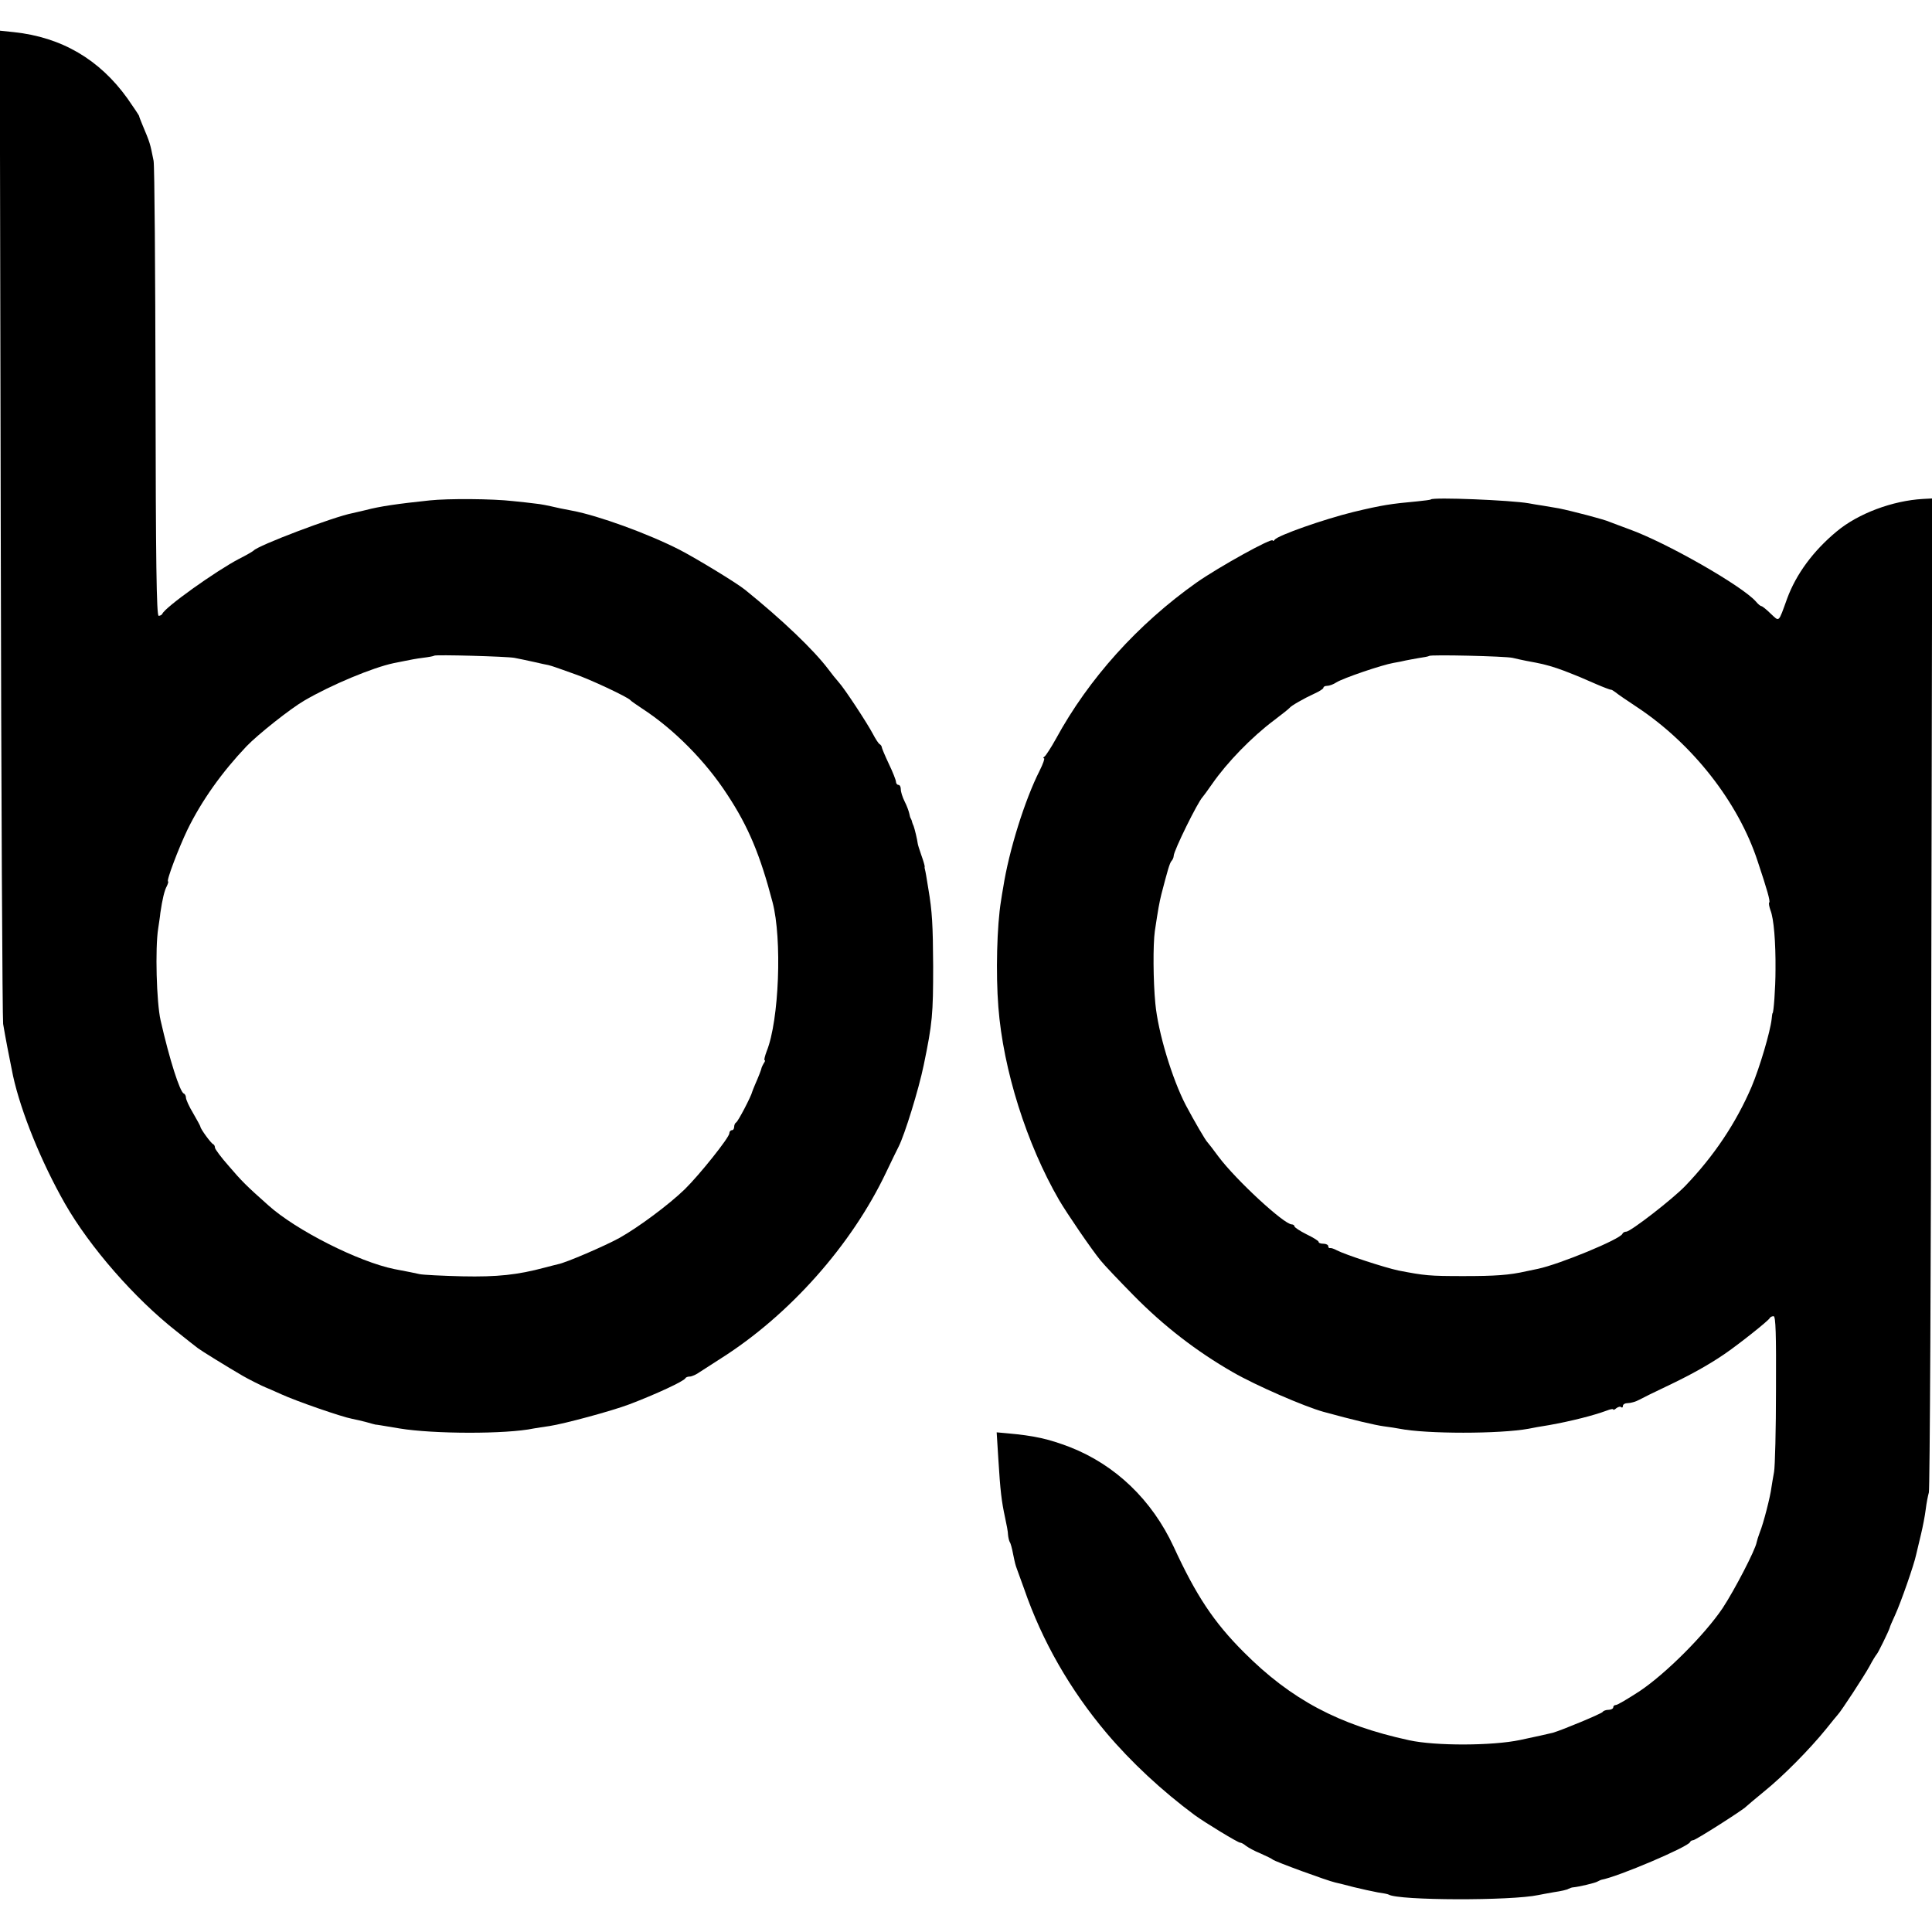 <svg height="800pt" preserveAspectRatio="xMidYMid meet" viewBox="0 0 800 800" width="800pt" xmlns="http://www.w3.org/2000/svg"><g transform="matrix(.1 0 0 -.1 0 800)"><path d="m3 5834c2-1122 7-2055 10-2074 9-54 26-142 32-170 3-14 7-34 9-45 33-150 117-357 215-529 103-180 288-392 461-528 41-33 82-65 90-71 13-10 118-75 185-114 20-12 86-45 95-48 3-1 31-13 64-28 63-29 251-94 294-102 15-3 42-9 60-14s35-10 37-10c5 0 22-3 100-16 139-23 441-24 555 0 13 2 42 7 65 10 60 9 257 62 331 90 108 41 227 96 232 108 2 4 10 7 18 7s27 8 42 19c15 10 54 35 87 56 284 180 541 469 684 770 24 50 47 98 52 107 25 49 83 236 104 338 36 174 39 210 39 410-1 171-4 226-20 320-3 19-7 44-9 55s-4 22-5 25-2 8-1 12c0 4-6 25-14 47-8 23-15 45-15 49-2 16-12 58-17 72-4 8-7 18-8 23-2 4-3 8-5 10-1 1-3 10-5 19s-10 32-19 49c-9 18-16 40-16 51 0 10-4 18-10 18-5 0-10 6-10 13 0 6-13 40-30 75-16 34-29 65-29 69 0 3-4 9-9 12s-17 22-27 41c-23 44-118 189-142 215-10 11-30 36-44 55-60 79-188 202-344 328-36 29-199 128-270 165-133 68-338 142-444 162-14 3-37 7-51 10-62 14-77 17-105 20-16 2-57 7-90 10-86 10-269 11-345 3-134-14-209-25-265-40-22-5-47-11-56-13-78-15-392-134-409-155-3-3-30-19-60-34-94-49-308-201-318-228-2-4-9-8-15-8-9 0-12 227-13 923-1 507-4 939-8 961-15 75-14 72-47 151-7 17-13 32-13 35-1 3-22 35-48 72-116 162-273 254-471 275l-58 6zm2127-558c19-4 56-11 81-17 26-6 53-12 60-13 8-2 21-6 29-9s44-15 79-28c60-20 220-95 231-108 3-4 25-19 49-35 131-85 263-218 353-357 87-132 136-250 187-445 40-152 27-489-24-616-8-21-12-38-9-38s2-6-3-12c-4-7-8-15-9-18-1-8-15-43-27-70-6-14-11-27-12-30-4-19-60-126-67-128-4-2-8-10-8-18s-4-14-10-14c-5 0-10-6-10-13 0-17-123-171-184-231-66-64-191-157-271-202-60-33-222-103-255-109-8-2-33-8-55-14-112-30-196-39-340-36-82 2-162 6-177 9-27 6-42 9-105 21-148 30-408 161-523 265-90 80-109 99-162 161-32 36-58 71-58 77s-3 12-7 14c-9 3-53 64-53 72 0 3-14 28-30 56-17 28-30 57-30 65 0 7-4 15-9 17-16 6-59 140-96 303-17 74-23 299-10 380 3 22 8 51 9 65 8 55 17 94 27 111 5 11 7 19 5 19-9 0 44 139 80 214 59 121 144 240 245 346 47 49 182 156 239 189 111 65 284 137 370 155 14 3 36 7 50 10s45 9 70 12 46 7 48 9c5 5 298-3 332-9z"/><path d="m5925 5932c-2-2-27-5-56-8-109-10-144-15-265-44-122-30-313-97-326-115-4-5-8-7-8-3 0 14-222-109-315-174-243-172-447-398-583-648-20-36-41-68-46-72-6-4-8-8-3-8 4 0-4-23-18-51-61-120-127-330-151-484-3-16-7-41-9-55-17-102-22-302-11-440 20-260 117-567 252-800 33-56 134-204 171-249 15-19 78-85 138-146 124-126 260-231 410-317 95-55 296-142 375-164 124-34 213-55 250-60 25-3 54-8 65-10 111-22 415-22 535 0 14 3 52 10 85 15 94 17 184 40 238 60 15 6 27 8 27 5 0-4 6-1 13 5 8 6 17 8 20 4 4-3 7-1 7 5 0 7 9 12 21 12 11 0 33 6 47 14 15 8 65 33 112 55 97 46 173 88 239 133 59 40 185 140 189 150 2 4 9 8 16 8 9 0 11-74 10-302 0-167-4-321-8-343s-9-51-11-65c-4-35-33-149-48-185-6-16-12-35-13-41-5-31-91-197-141-273-75-111-235-271-344-344-48-31-91-57-98-57-6 0-11-4-11-10 0-5-9-10-19-10-11 0-22-4-25-9-5-7-165-74-206-86-16-4-74-17-136-30-114-24-349-25-459-1-291 63-490 169-685 365-124 124-197 234-290 436-90 194-241 339-430 413-89 34-147 47-259 57l-44 4 7-112c8-130 13-173 28-242 6-27 12-59 12-70 1-11 4-24 7-30 4-5 10-28 14-50 9-43 9-43 17-65 3-8 16-44 29-80 74-215 190-417 340-595 103-122 230-240 366-341 44-32 179-114 188-114 5 0 16-6 24-13 9-7 36-22 61-32 25-11 47-22 50-25 8-8 227-88 259-95 9-2 43-10 76-19 33-8 78-18 100-22 22-3 42-7 45-9 41-25 508-26 620-2 8 2 38 7 65 12 28 4 55 10 60 14 6 3 15 6 20 6 22 2 91 18 100 24 6 3 12 6 15 7 71 13 359 136 368 156 2 5 8 8 13 8 10 0 209 127 219 139 3 3 37 32 75 63 77 62 187 173 256 258 24 30 46 57 49 60 13 13 109 160 131 200 13 25 27 47 30 50 5 4 50 96 54 110 0 3 10 26 22 52 24 52 79 210 87 249 3 13 12 51 20 84s17 80 20 105 9 56 13 70 9 945 10 2071l4 2045-38-2c-126-7-268-60-357-134-98-81-169-178-206-279-37-102-31-96-68-62-17 17-35 31-38 31-4 0-14 8-23 19-57 65-372 245-526 300-33 12-69 26-80 30-21 10-160 46-210 56-16 3-46 8-65 11s-46 7-60 10c-75 13-395 26-405 16zm338-656c38-9 79-17 97-20 38-7 78-19 115-33 62-24 76-30 135-56 30-13 57-23 60-23 3 1 12-5 20-11 8-7 49-35 90-62 229-152 418-393 498-637 40-120 53-166 48-171-3-3 0-17 5-32 14-34 22-133 21-246 0-78-8-180-12-180-1 0-3-11-4-25-6-53-49-199-83-280-64-149-155-286-275-411-52-54-226-189-244-189-7 0-14-4-16-9-8-22-260-126-350-145-13-3-34-7-48-10-70-16-128-20-260-20-142 0-160 2-269 23-57 12-222 66-256 84-11 6-23 10-27 9-5-1-8 2-8 8 0 5-9 10-20 10s-20 3-20 8c0 4-23 18-50 31-28 14-50 29-50 33s-5 8-11 8c-32 0-231 184-303 280-22 30-43 57-46 60-8 7-56 90-90 154-57 110-115 302-126 421-9 92-10 244-2 300 14 93 18 115 27 152 25 96 34 129 42 138 5 5 9 15 9 21 0 21 100 224 120 244 3 3 21 28 40 55 61 88 164 194 255 262 33 25 62 48 65 52 7 9 59 39 103 59 20 9 37 20 37 24 0 5 7 8 15 8 9 0 26 6 38 14 28 18 190 73 237 81 19 3 42 8 50 10s33 6 54 10c22 3 42 7 44 9 6 6 313-1 345-8z"/></g></svg>